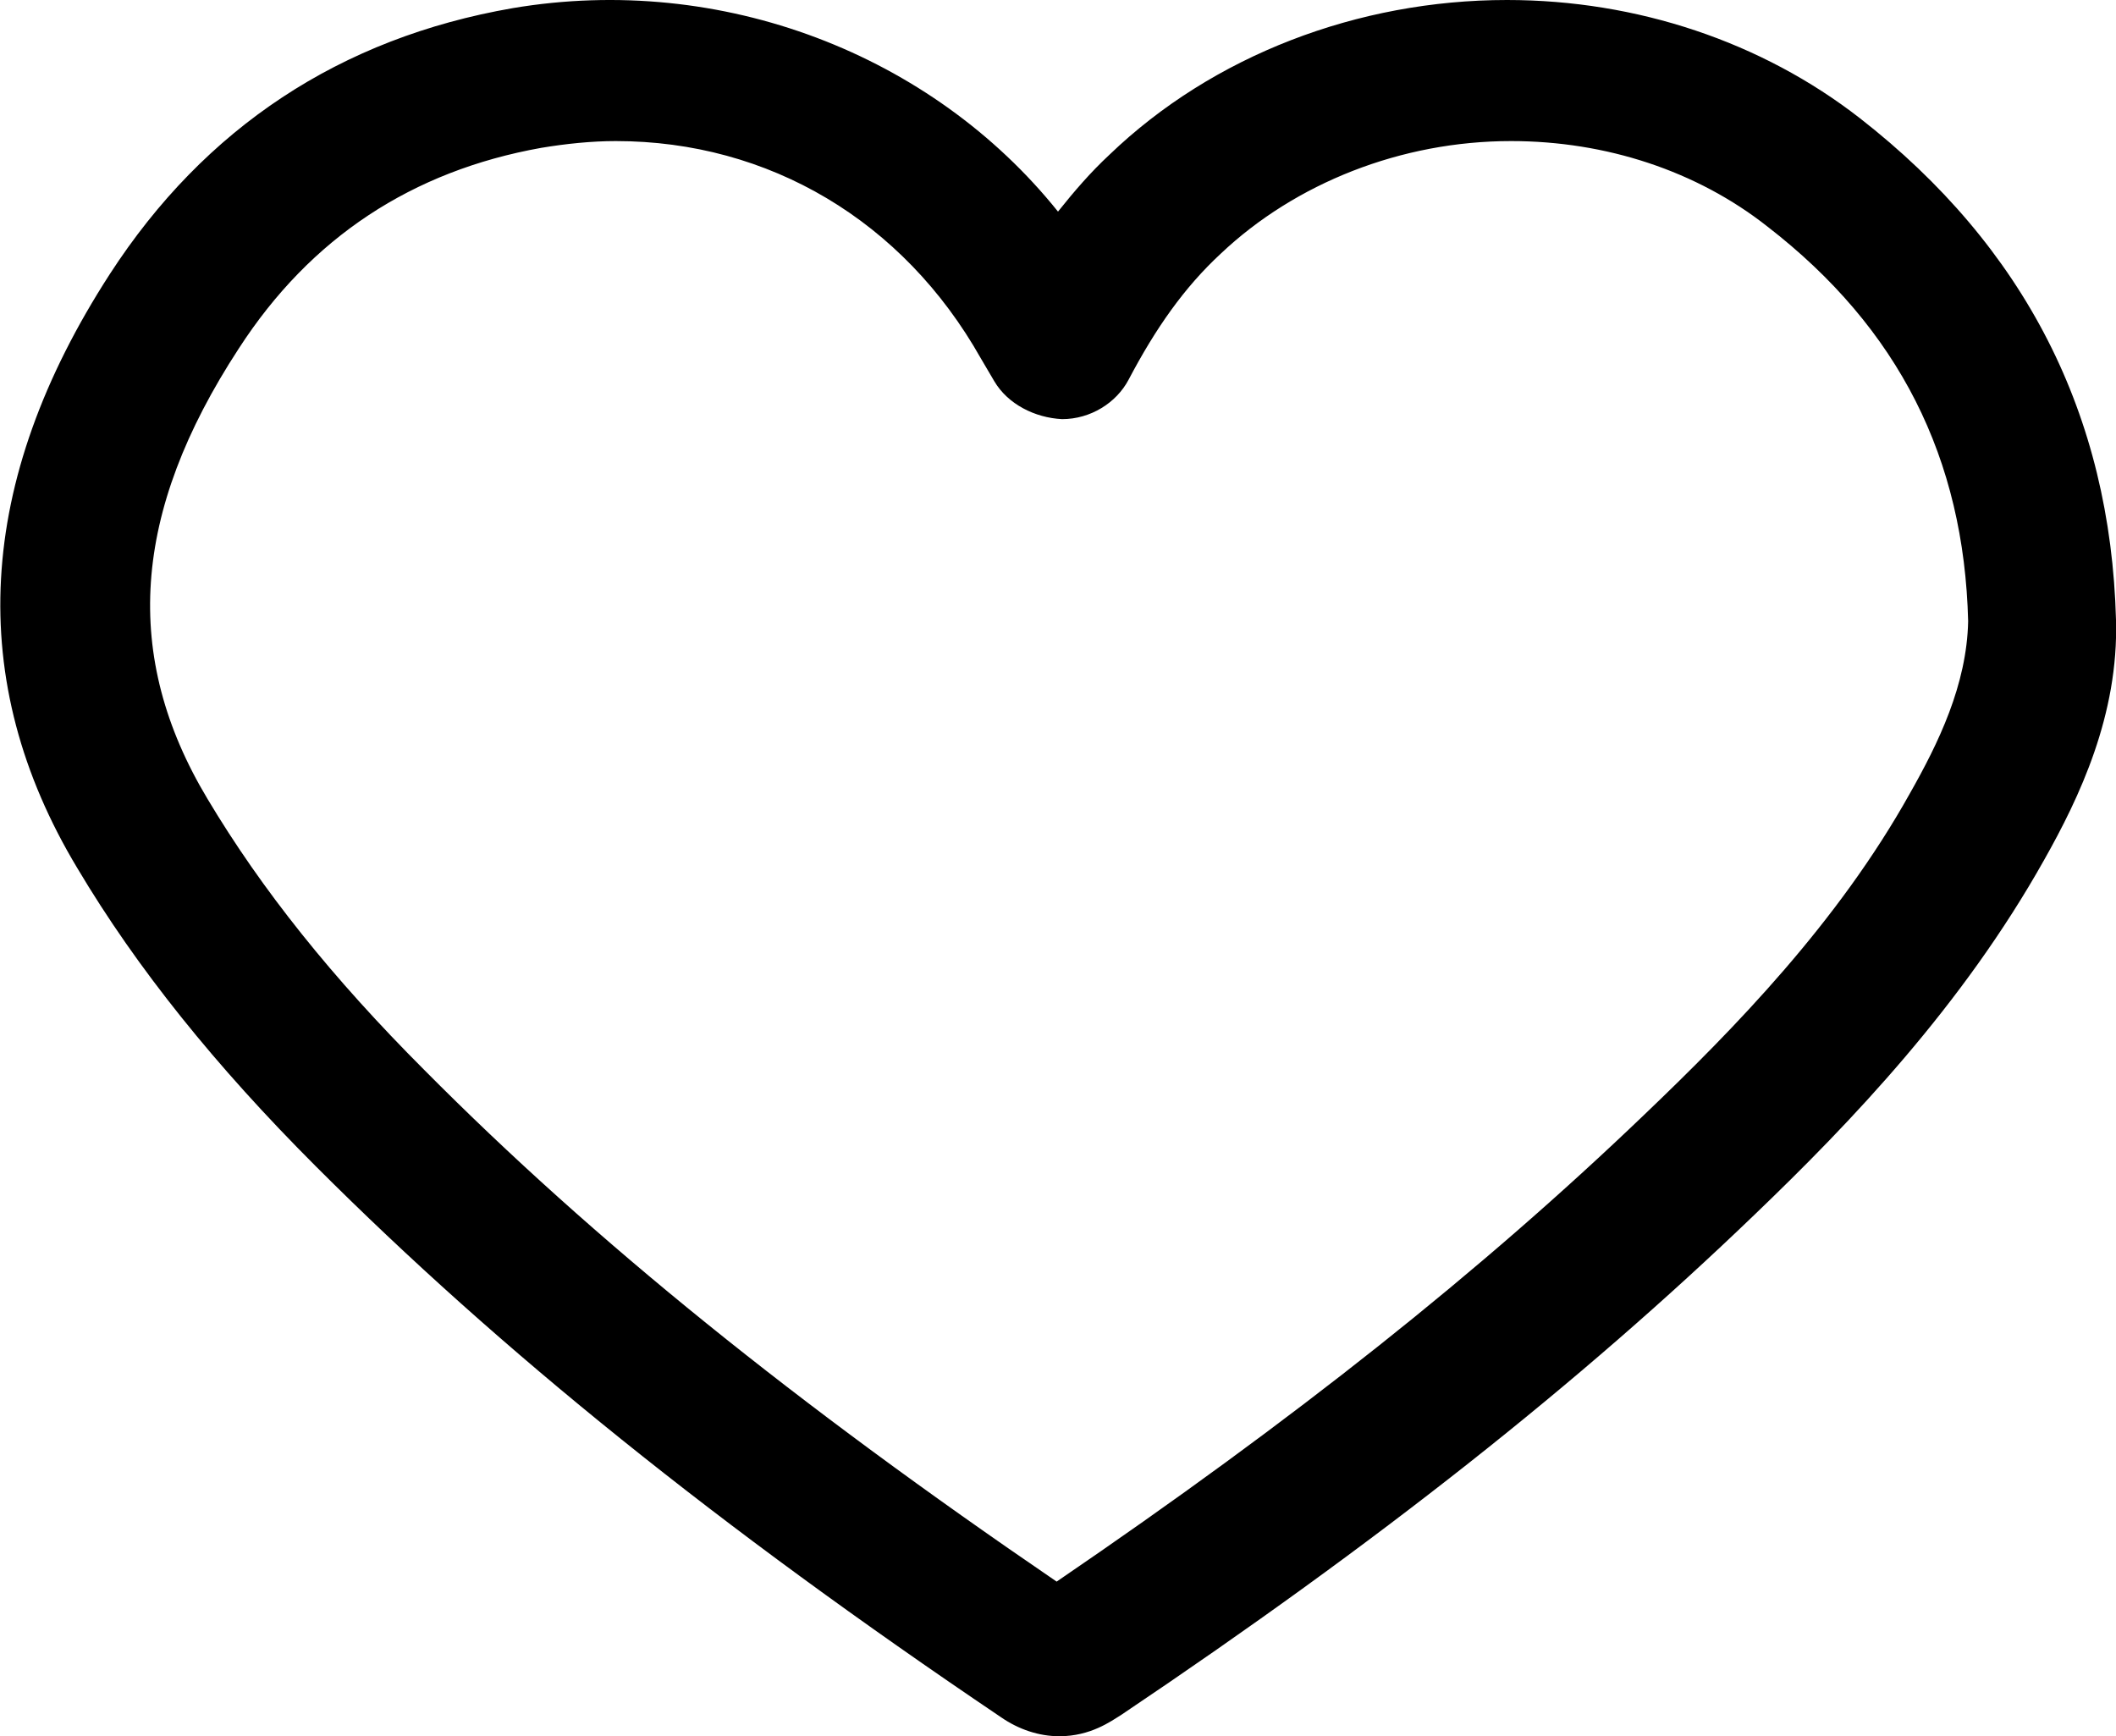 <?xml version="1.0" encoding="utf-8"?>
<!-- Generator: Adobe Illustrator 19.0.0, SVG Export Plug-In . SVG Version: 6.00 Build 0)  -->
<svg version="1.1" xmlns="http://www.w3.org/2000/svg" xmlns:xlink="http://www.w3.org/1999/xlink" x="0px" y="0px"
	 viewBox="0 0 156 128" style="enable-background:new 0 0 156 128;" xml:space="preserve">
<style type="text/css">
	.st0{display:none;}
	.st1{display:inline;}
	.st2{fill-rule:evenodd;clip-rule:evenodd;}
</style>
<g id="Layer_1" class="st0">
	<g id="XMLID_638_" class="st1">
		<g id="XMLID_30_">
			<path id="XMLID_31_" class="st2" d="M124.5,108l-19.2-19.8c5-8.7,8-18.7,8-29.6C113.4,26.2,88,0,56.7,0C25.4,0,0,26.2,0,58.6
				c0,32.4,25.4,58.6,56.7,58.6c12.6,0,24.1-4.4,33.5-11.6l18.3,18.9c4.4,4.6,11.6,4.6,16,0C129,120,129,112.6,124.5,108z
				 M56.7,101.6c-23,0-41.6-19.2-41.6-43c0-23.7,18.6-43,41.6-43c23,0,41.6,19.2,41.6,43C98.3,82.4,79.6,101.6,56.7,101.6z"/>
		</g>
	</g>
</g>
<g id="Layer_2" class="st0">
	<g id="XMLID_2_" class="st1">
		<g id="XMLID_76_">
			<path id="XMLID_77_" d="M91,53.4h-8.1v-19C82.9,15.4,67.3,0,48,0C28.7,0,13.1,15.4,13.1,34.4v19h-8c-2.8,0-5.1,2.2-5.1,4.9v57.4
				c0,6.8,5.7,12.4,12.6,12.4h70.9c6.9,0,12.5-5.5,12.5-12.4V58.3C96,55.5,93.8,53.4,91,53.4z M23.1,34.4C23.1,20.9,34.3,9.9,48,9.9
				c13.7,0,24.9,11,24.9,24.5v19H23.1V34.4z M86,115.6c0,1.4-1.1,2.5-2.5,2.5H12.6c-1.4,0-2.6-1.1-2.6-2.5V63.3H86V115.6z M48,105.5
				c2.8,0,5-2.2,5-4.9V82.8c0-2.7-2.2-4.9-5-4.9c-2.8,0-5,2.2-5,4.9v17.8C43,103.3,45.2,105.5,48,105.5z"/>
		</g>
	</g>
</g>
<g id="Layer_3" class="st0">
	<path id="XMLID_29_" class="st1" d="M113.8,14.2v99.6H14.2V14.2H113.8L113.8,14.2z M113.8,0H14.2C6.4,0,0,6.4,0,14.2v99.6
		c0,7.8,6.4,14.2,14.2,14.2h99.6c7.8,0,14.2-6.4,14.2-14.2V14.2C128,6.4,121.6,0,113.8,0L113.8,0L113.8,0z"/>
</g>
<g id="Layer_4" class="st0">
	<path class="st1" d="M34.8,50.5l-10,10l32,32L128,21.4l-10-10L56.9,72.6L34.8,50.5L34.8,50.5z M113.8,113.8H14.2V14.2h71.1V0H14.2
		C6.4,0,0,6.4,0,14.2v99.6c0,7.8,6.4,14.2,14.2,14.2h99.6c7.8,0,14.2-6.4,14.2-14.2V56.9h-14.2V113.8L113.8,113.8z"/>
</g>
<g id="Layer_5" class="st0">
	<path id="XMLID_49_" class="st1" d="M14.8,128h26.4V64h20.4L64,41.5H41.1v-14c0-5,2.1-5.4,4.6-5.4h17.9V0.1L42.5,0
		C18.9,0,14.8,16.4,14.8,26.8v14.6H0V64h14.8V128z"/>
</g>
<g id="Layer_6" class="st0">
	<path id="XMLID_65_" class="st1" d="M21.7,127.2c0.1,0.9,1.3,1.1,1.8,0.4c0.7-1,10.3-12.5,13.5-24.1c0.9-3.3,5.3-20.2,5.3-20.2
		c2.6,4.9,10.2,9.2,18.3,9.2C84.7,92.5,101,71,101,42.1C101,20.3,82.2,0,53.6,0C18,0,0,25,0,45.9C0,58.6,4.9,69.8,15.3,74
		c1.7,0.7,3.3,0,3.8-1.8c0.3-1.3,1.2-4.5,1.5-5.9c0.5-1.8,0.3-2.5-1.1-4.1c-3-3.5-4.9-8-4.9-14.4c0-18.6,14.2-35.2,36.9-35.2
		c20.1,0,31.2,12.1,31.2,28.2c0,21.2-9.6,39.1-23.8,39.1c-7.9,0-13.7-6.4-11.8-14.2c2.3-9.3,6.6-19.4,6.6-26.1c0-6-3.3-11-10.1-11
		c-8,0-14.5,8.1-14.5,19c0,6.9,2.4,11.6,2.4,11.6s-8.2,34.1-9.6,40.1C19,111.1,21.5,125.7,21.7,127.2"/>
</g>
<g id="Layer_7" class="st0">
	<path id="XMLID_93_" class="st1" d="M144.9,2.4c-5.9,3.7-12.5,6.4-19.4,7.9C119.9,3.9,112,0,103.2,0C86.3,0,72.6,14.5,72.6,32.3
		c0,2.5,0.3,5,0.8,7.4C48,38.3,25.5,25.5,10.4,5.9c-2.6,4.8-4.1,10.3-4.1,16.3c0,11.2,5.4,21.1,13.6,26.9c-5-0.2-9.7-1.6-13.8-4v0.4
		c0,15.6,10.5,28.7,24.5,31.7c-2.6,0.7-5.3,1.1-8.1,1.1c-2,0-3.9-0.2-5.7-0.6c3.9,12.8,15.2,22.2,28.6,22.4
		c-10.5,8.7-23.6,13.8-38,13.8c-2.5,0-4.9-0.2-7.3-0.5c13.5,9.2,29.6,14.5,46.9,14.5c56.2,0,87-49.2,87-91.9c0-1.4,0-2.8-0.1-4.2
		c6-4.6,11.2-10.2,15.2-16.7c-5.5,2.6-11.4,4.3-17.6,5.1C137.8,16.2,142.6,9.9,144.9,2.4"/>
</g>
<g id="Layer_8" class="st0">
	<g id="XMLID_121_" class="st1">
		<g id="XMLID_162_">
			<path id="XMLID_163_" d="M17.1,93.9c-9.4,0-17.1,7.6-17.1,17c0,9.4,7.6,17,17.1,17c9.4,0,17.1-7.6,17.1-17
				C34.1,101.5,26.5,93.9,17.1,93.9z M0,43.5V68c16,0,31,6.2,42.3,17.5c11.3,11.3,17.5,26.4,17.5,42.4h24.6
				C84.5,81.4,46.6,43.5,0,43.5z M0.1,0v24.5c57,0,103.3,46.4,103.3,103.5H128C128,57.4,70.6,0,0.1,0z"/>
		</g>
	</g>
</g>
<g id="Layer_9" class="st0">
	<path id="XMLID_143_" class="st1" d="M40.6,128h46.6c22.3,0,40.5-18.2,40.6-40.4l0.2-32.7l-0.4-1.8l-1.1-2.2l-1.8-1.4
		c-2.4-1.8-14.3,0.1-17.5-2.8c-2.3-2.1-2.6-5.9-3.3-10.9c-1.3-9.9-2.1-10.4-3.6-13.7C94.7,10.2,79.4,1.2,68.9,0H40.6
		C18.2,0,0,18.2,0,40.4v47.2C0,109.8,18.2,128,40.6,128 M41.1,33.1h22.5c4.3,0,7.8,3.5,7.8,7.7c0,4.2-3.5,7.7-7.8,7.7H41.1
		c-4.3,0-7.8-3.5-7.8-7.7C33.3,36.5,36.8,33.1,41.1,33.1 M41.1,79.3h45.7c4.3,0,7.7,3.5,7.7,7.7c0,4.2-3.5,7.7-7.7,7.7H41.1
		c-4.3,0-7.8-3.5-7.8-7.7C33.3,82.8,36.8,79.3,41.1,79.3"/>
</g>
<g id="Layer_10" class="st0">
	<path id="XMLID_147_" class="st1" d="M165,15c0-8.3-7.2-15-16.1-15H16.1C7.2,0,0,6.7,0,15v98c0,8.3,7.2,15,16.1,15h132.8
		c8.9,0,16.1-6.7,16.1-15V15z M16.2,12H149c1.8,0,3.2,1.3,3.2,3v0.1L84.9,77.9c-0.8,0.8-1.8,0.9-2.3,0.9c-0.5,0-1.5-0.1-2.3-0.9
		L13,15.1V15C13,13.3,14.4,12,16.2,12z M149,116H16.2c-1.8,0-3.2-1.4-3.2-3V32.1l58.2,54.3c3,2.8,7.1,4.4,11.4,4.4
		c4.3,0,8.3-1.6,11.4-4.4l58.2-54.3V113C152.2,114.6,150.8,116,149,116z"/>
</g>
<g id="Layer_11">
	<path id="XMLID_187_" d="M137.1,8.7c-7.2-5.6-16.4-8.7-26-8.7c-11,0-21.7,4.1-29.3,11.4c-1.4,1.3-2.6,2.7-3.8,4.2
		C68.7,4,53.2-2,37.8,0.6C25.1,2.8,15.1,9.4,8.1,20.2c-9.9,15.3-10.7,30-2.4,43.8c4.4,7.4,10.2,14.6,17.6,22
		c13.6,13.6,29.6,26.5,50.5,40.6c1.3,0.9,2.8,1.4,4.3,1.4c2.3,0,3.8-1.1,4.6-1.6c18.9-12.7,33.7-24.4,46.6-36.8
		c7.2-6.9,15.4-15.5,21.4-26.2c2.6-4.6,5.5-10.7,5.3-17.7C155.6,30.6,149.3,18.2,137.1,8.7z M140.8,58.5
		c-5.3,9.5-12.9,17.3-19.6,23.7c-12,11.5-25.7,22.4-43.3,34.4c-19.2-13.1-34.1-25.1-46.6-37.7c-6.8-6.8-12-13.3-16-20
		C9,48.4,9.7,37.8,17.6,25.7c5.3-8.2,12.8-13.1,22.3-14.8c1.8-0.3,3.7-0.5,5.5-0.5c11.3,0,21.2,5.9,26.9,16l1,1.7c1,1.7,3,2.7,5,2.8
		c2.1,0,4-1.2,4.9-2.9c2-3.8,4.1-6.8,6.8-9.3c5.5-5.2,13.3-8.3,21.4-8.3c7,0,13.7,2.2,18.9,6.3c9.7,7.5,14.5,17.1,14.8,29.1
		C145,50.5,142.9,54.8,140.8,58.5z"/>
</g>
</svg>
